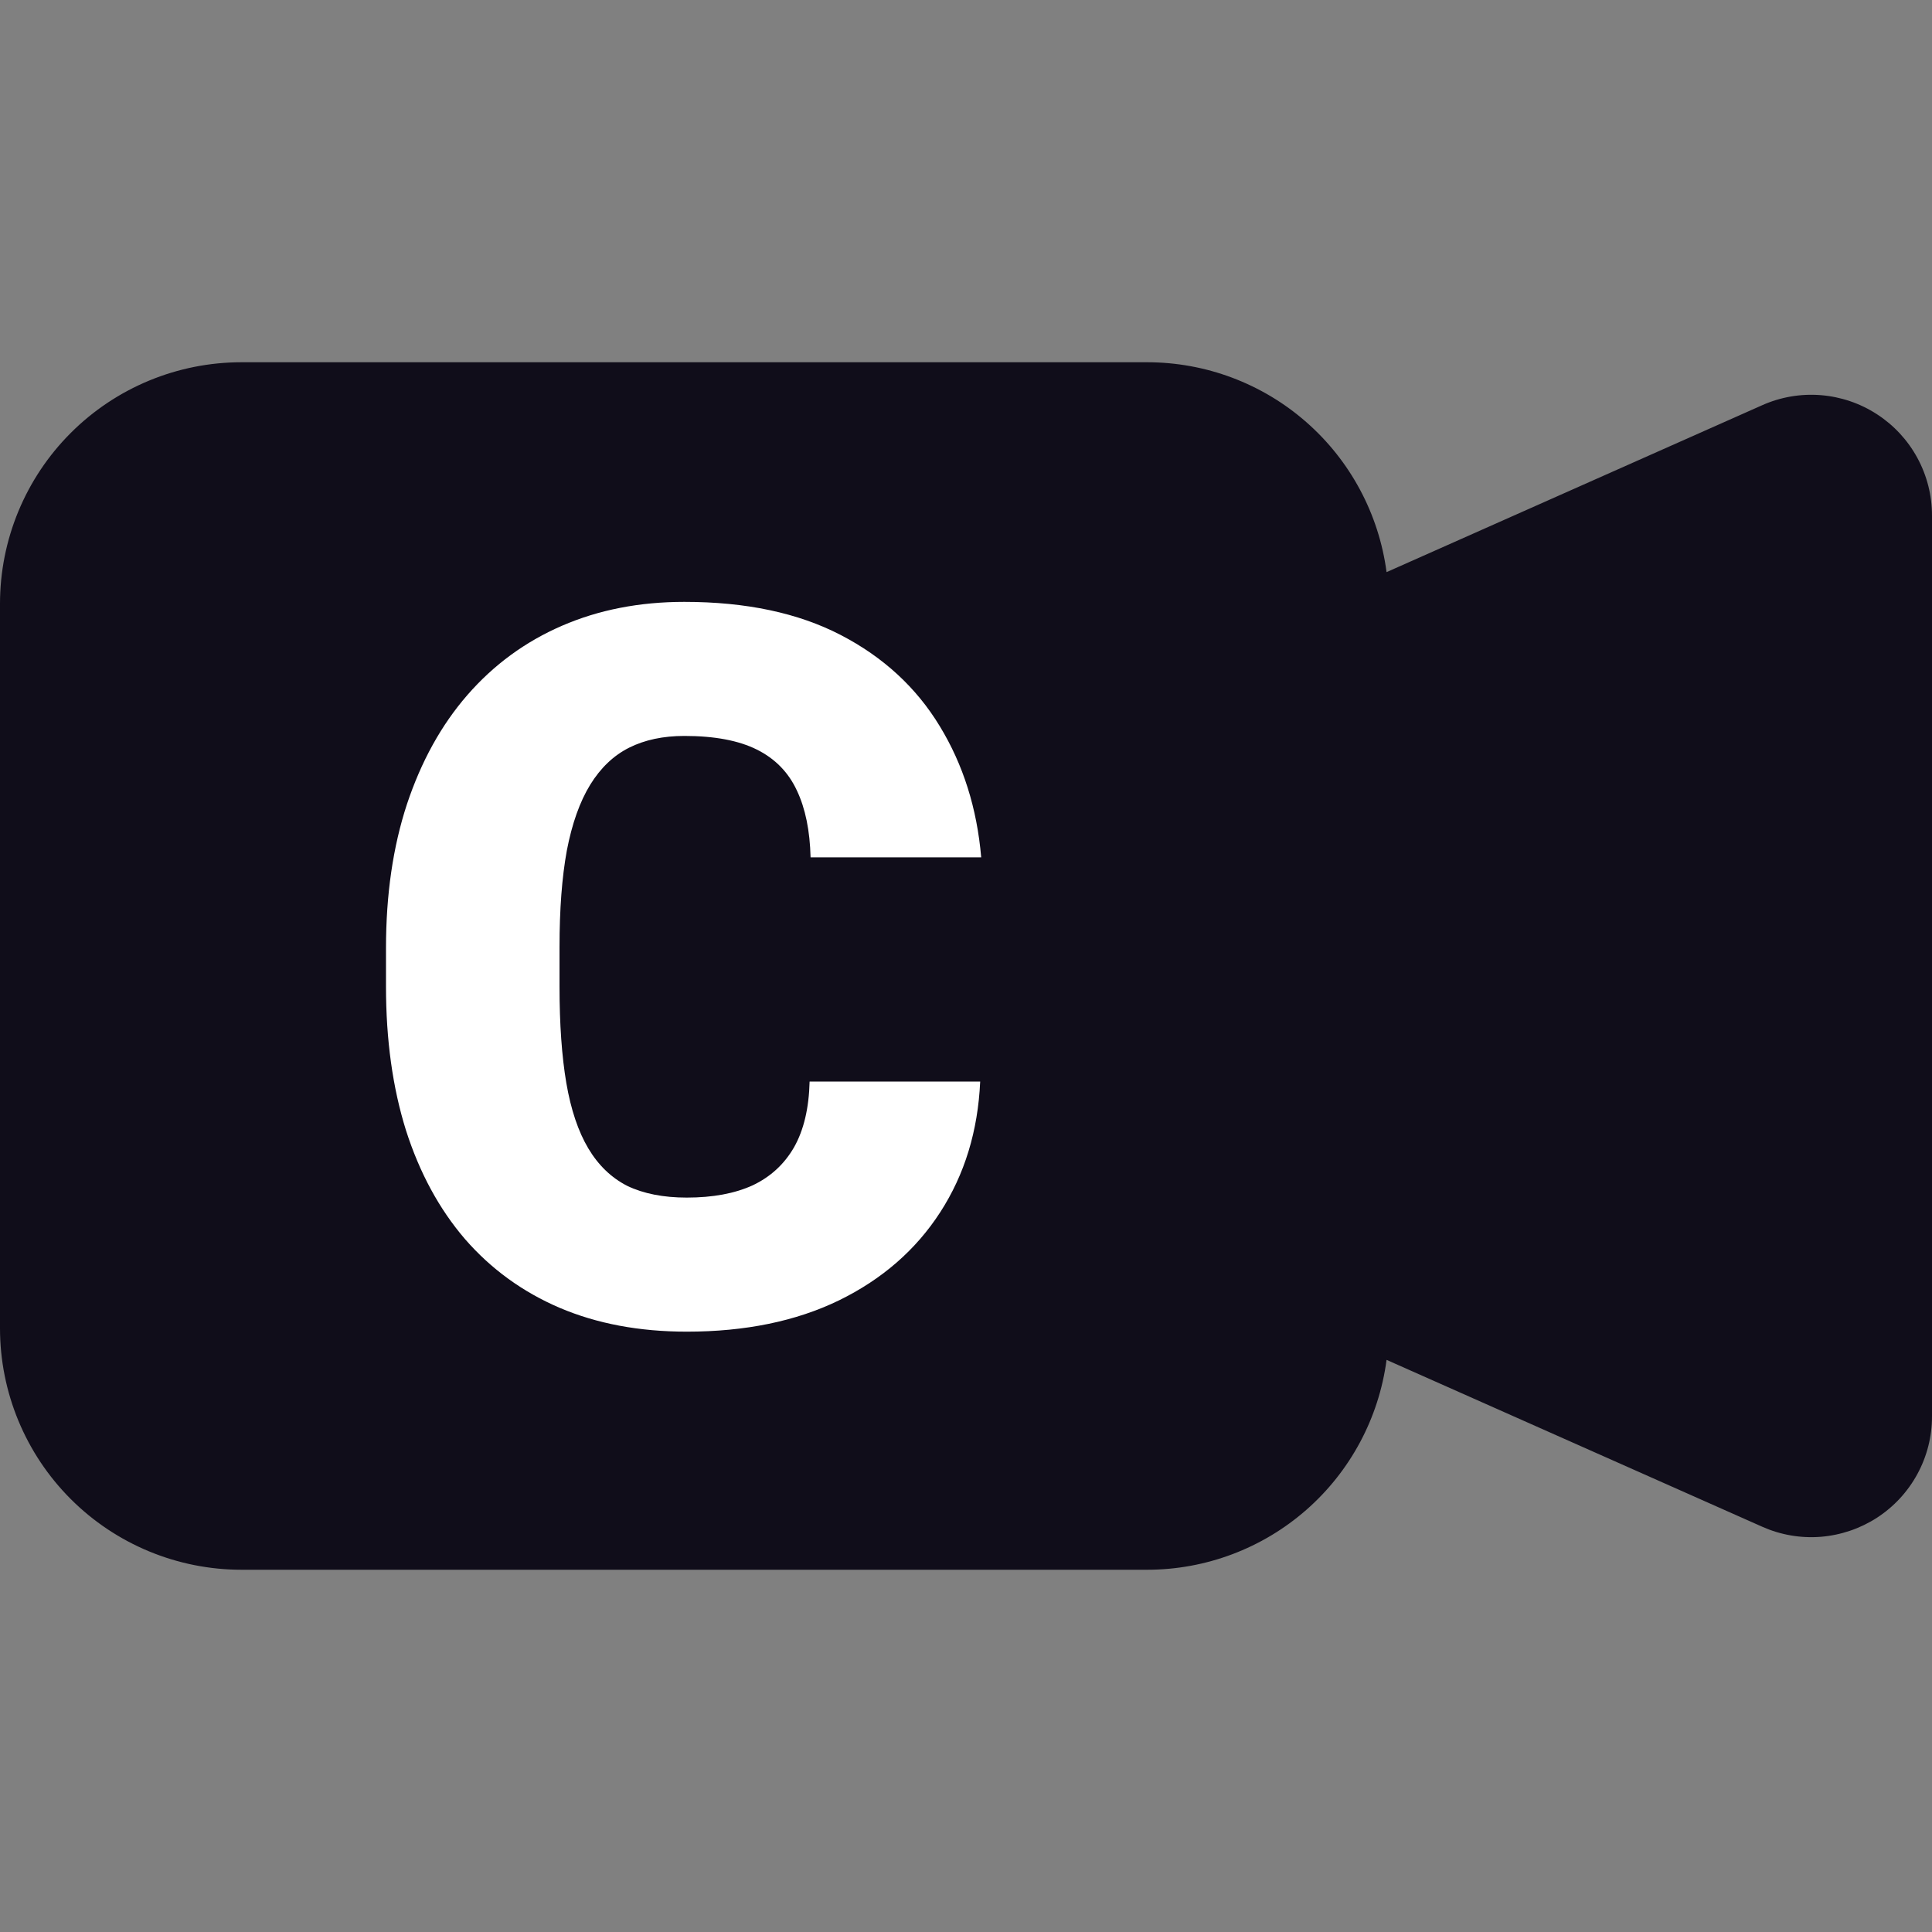 <svg width="38" height="38" viewBox="0 0 38 38" fill="none" xmlns="http://www.w3.org/2000/svg">
<rect x="0" y="0" width="38" height="38" fill="#808080" stroke="none"/>
<path fill-rule="evenodd" clip-rule="evenodd" d="M0 11.875C0 10.615 0.5 9.407 1.391 8.516C2.282 7.625 3.49 7.125 4.75 7.125H22.562C23.715 7.125 24.828 7.543 25.694 8.303C26.56 9.062 27.121 10.111 27.272 11.253L34.658 7.971C35.02 7.809 35.416 7.741 35.811 7.772C36.205 7.803 36.586 7.932 36.918 8.148C37.25 8.363 37.523 8.658 37.712 9.006C37.901 9.354 38 9.743 38 10.139V27.861C38 28.257 37.901 28.646 37.712 28.993C37.523 29.341 37.25 29.636 36.919 29.851C36.587 30.066 36.206 30.195 35.812 30.227C35.418 30.258 35.022 30.19 34.661 30.029L27.272 26.747C27.121 27.889 26.56 28.938 25.694 29.697C24.828 30.456 23.715 30.875 22.562 30.875H4.75C3.49 30.875 2.282 30.375 1.391 29.484C0.5 28.593 0 27.385 0 26.125V11.875Z" fill="#100D1A"/>
<path d="M15.924 21.273H19.279C19.235 22.245 18.973 23.101 18.493 23.843C18.014 24.584 17.349 25.163 16.499 25.578C15.655 25.987 14.658 26.192 13.508 26.192C12.574 26.192 11.74 26.035 11.005 25.722C10.276 25.409 9.656 24.958 9.145 24.37C8.64 23.782 8.253 23.069 7.985 22.232C7.723 21.395 7.592 20.452 7.592 19.403V18.646C7.592 17.598 7.729 16.655 8.004 15.818C8.285 14.974 8.681 14.258 9.193 13.67C9.711 13.075 10.331 12.621 11.053 12.308C11.775 11.995 12.577 11.838 13.46 11.838C14.674 11.838 15.7 12.056 16.537 12.49C17.375 12.925 18.023 13.523 18.484 14.283C18.944 15.038 19.216 15.897 19.299 16.863H15.943C15.93 16.338 15.841 15.901 15.674 15.549C15.508 15.191 15.246 14.923 14.888 14.744C14.53 14.565 14.054 14.475 13.46 14.475C13.044 14.475 12.683 14.552 12.376 14.705C12.069 14.859 11.814 15.102 11.609 15.434C11.405 15.766 11.251 16.198 11.149 16.728C11.053 17.253 11.005 17.885 11.005 18.627V19.403C11.005 20.145 11.05 20.778 11.139 21.302C11.229 21.826 11.373 22.254 11.571 22.587C11.769 22.919 12.024 23.165 12.338 23.325C12.657 23.478 13.047 23.555 13.508 23.555C14.019 23.555 14.45 23.475 14.802 23.315C15.153 23.149 15.425 22.9 15.617 22.567C15.809 22.229 15.911 21.797 15.924 21.273Z" fill="white"/>
</svg>
